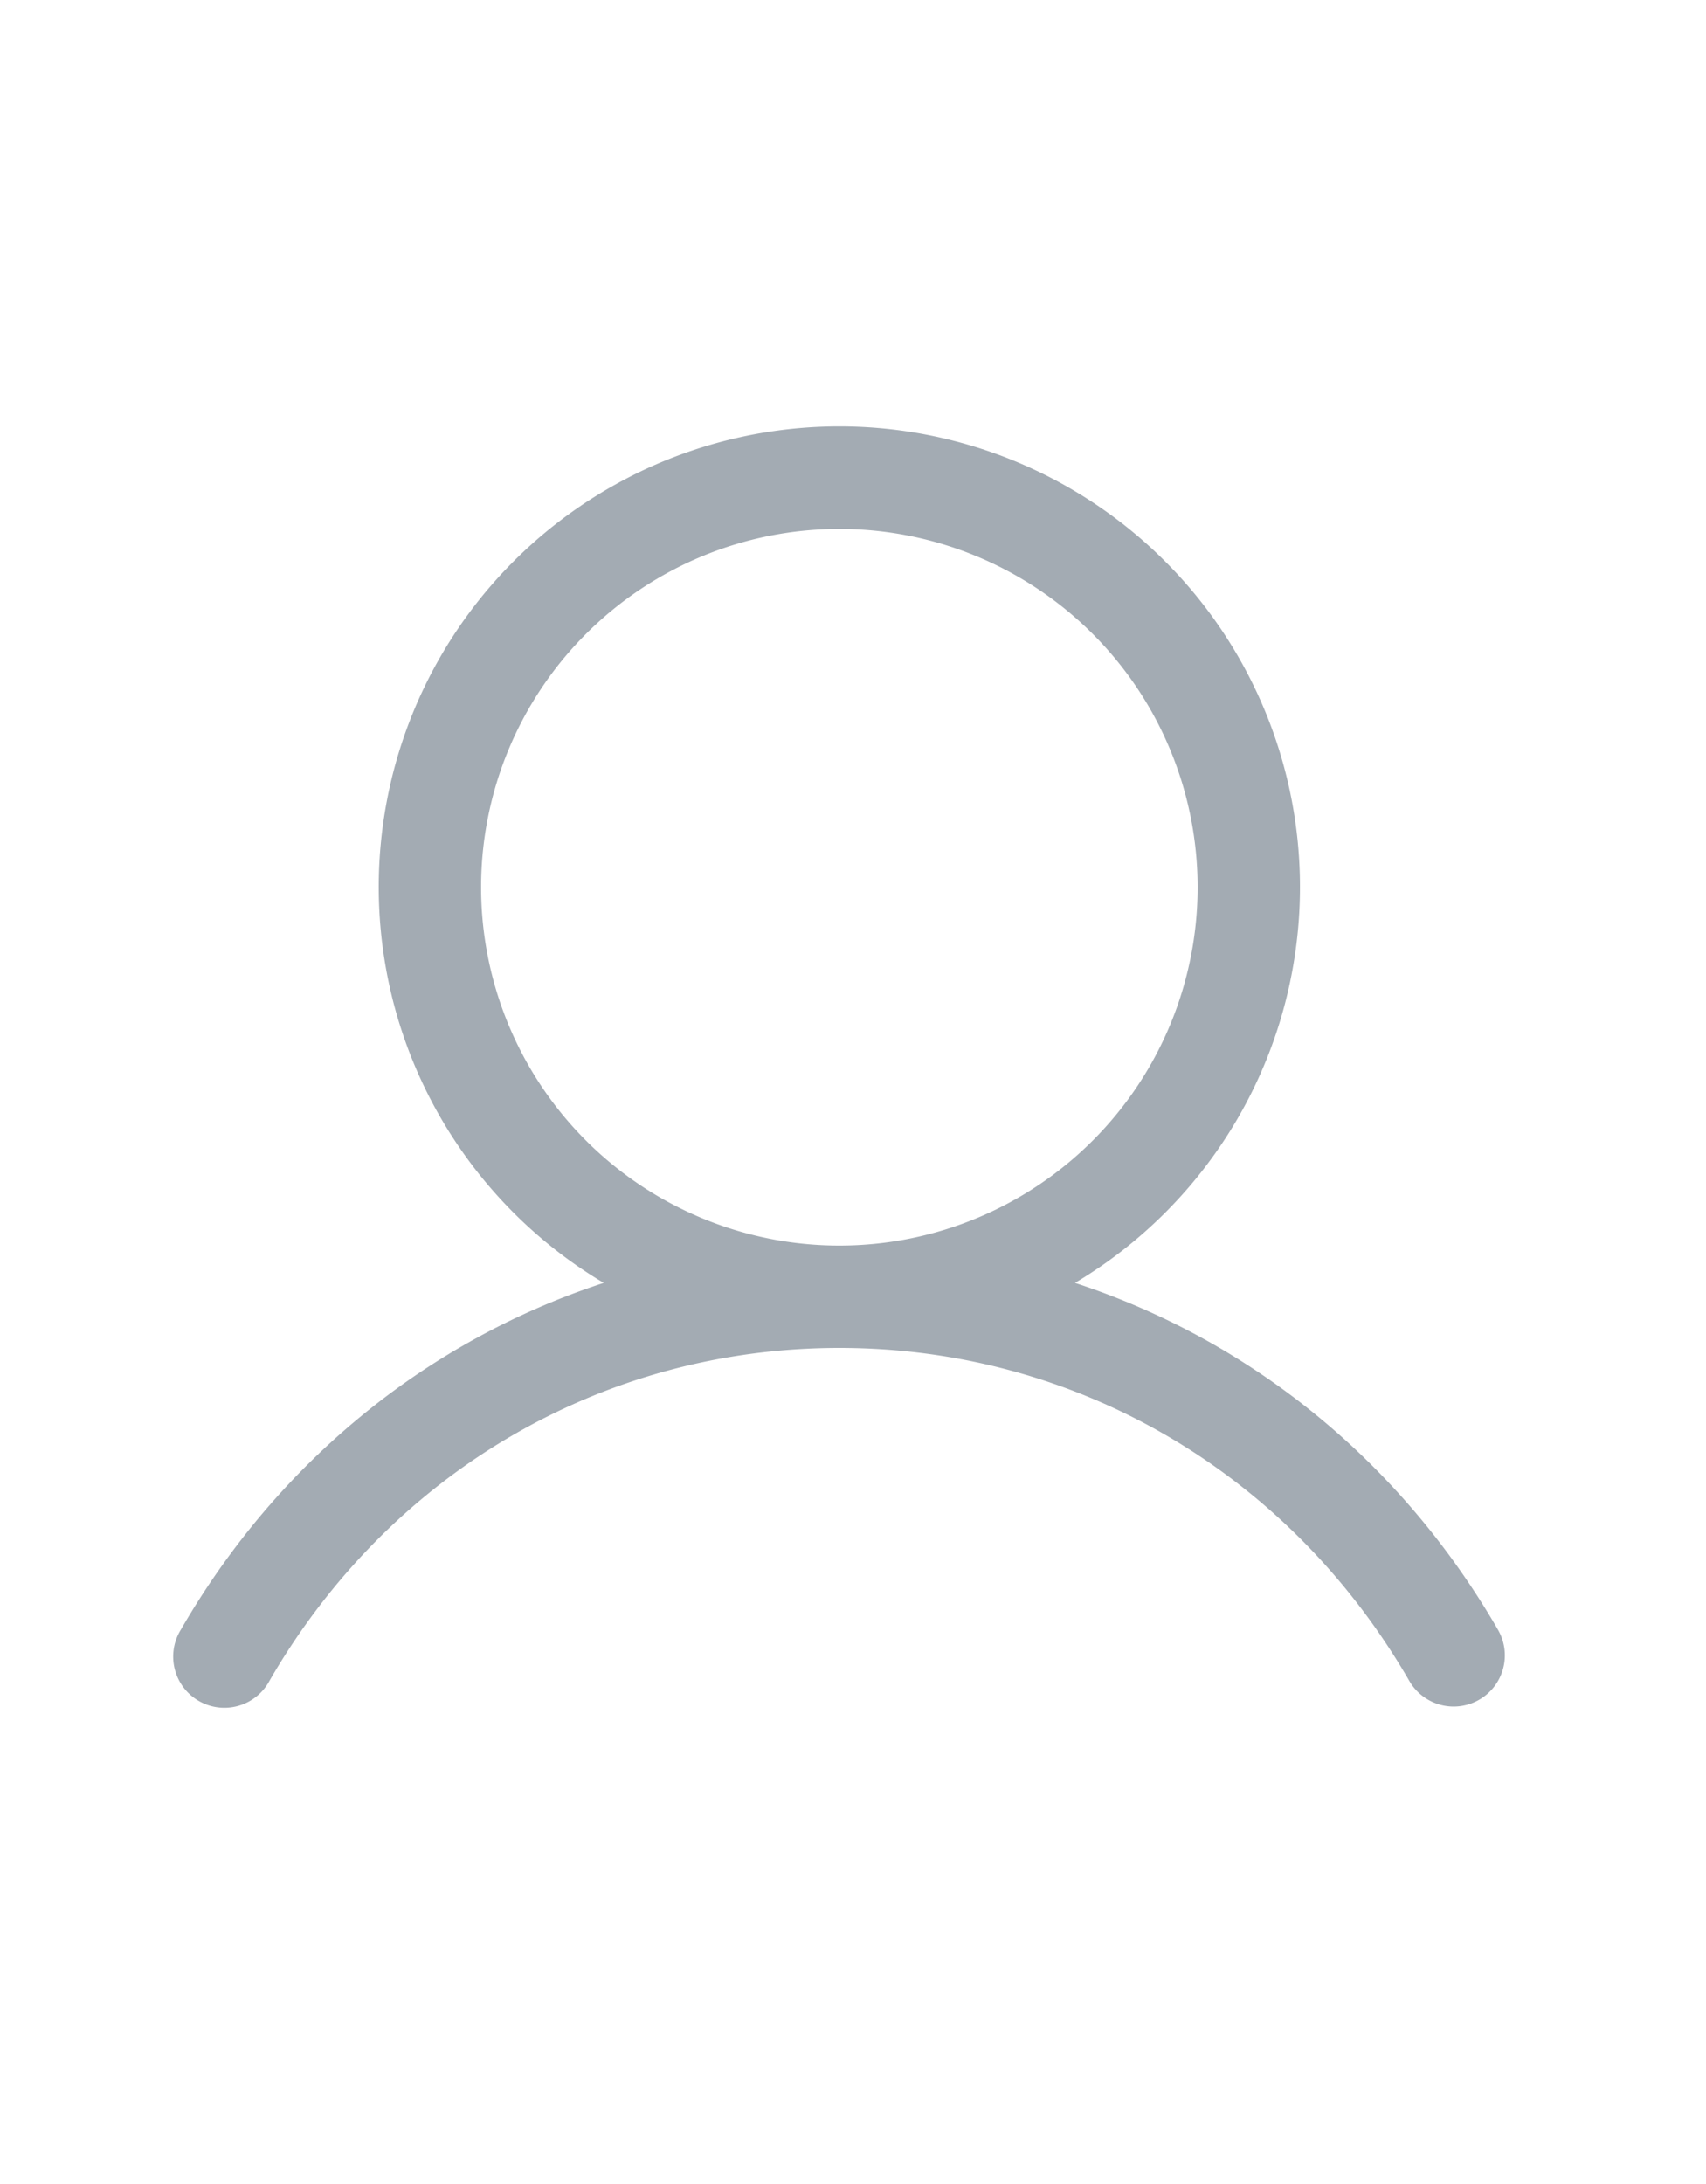 <svg xmlns="http://www.w3.org/2000/svg" width="25" height="32" fill="none" viewBox="0 0 25 32">
  <g clip-path="url(#a)">
    <path fill="#A3ABB3" fill-rule="evenodd" d="M21.949 23.875c-1.428-2.468-3.628-4.238-6.196-5.078a6.75 6.75 0 1 0-6.906 0c-2.567.839-4.768 2.609-6.195 5.078a.75.75 0 1 0 1.298.75c1.766-3.052 4.888-4.875 8.35-4.875 3.462 0 6.584 1.823 8.35 4.875a.75.75 0 1 0 1.299-.75ZM7.05 13a5.25 5.25 0 1 1 10.5 0 5.25 5.25 0 0 1-10.5 0Z" clip-rule="evenodd"/>
  </g>
  <defs>
    <clipPath id="a">
      <path fill="#fff" d="M.3 4h24v24H.3z"/>
    </clipPath>
  </defs>
</svg>
